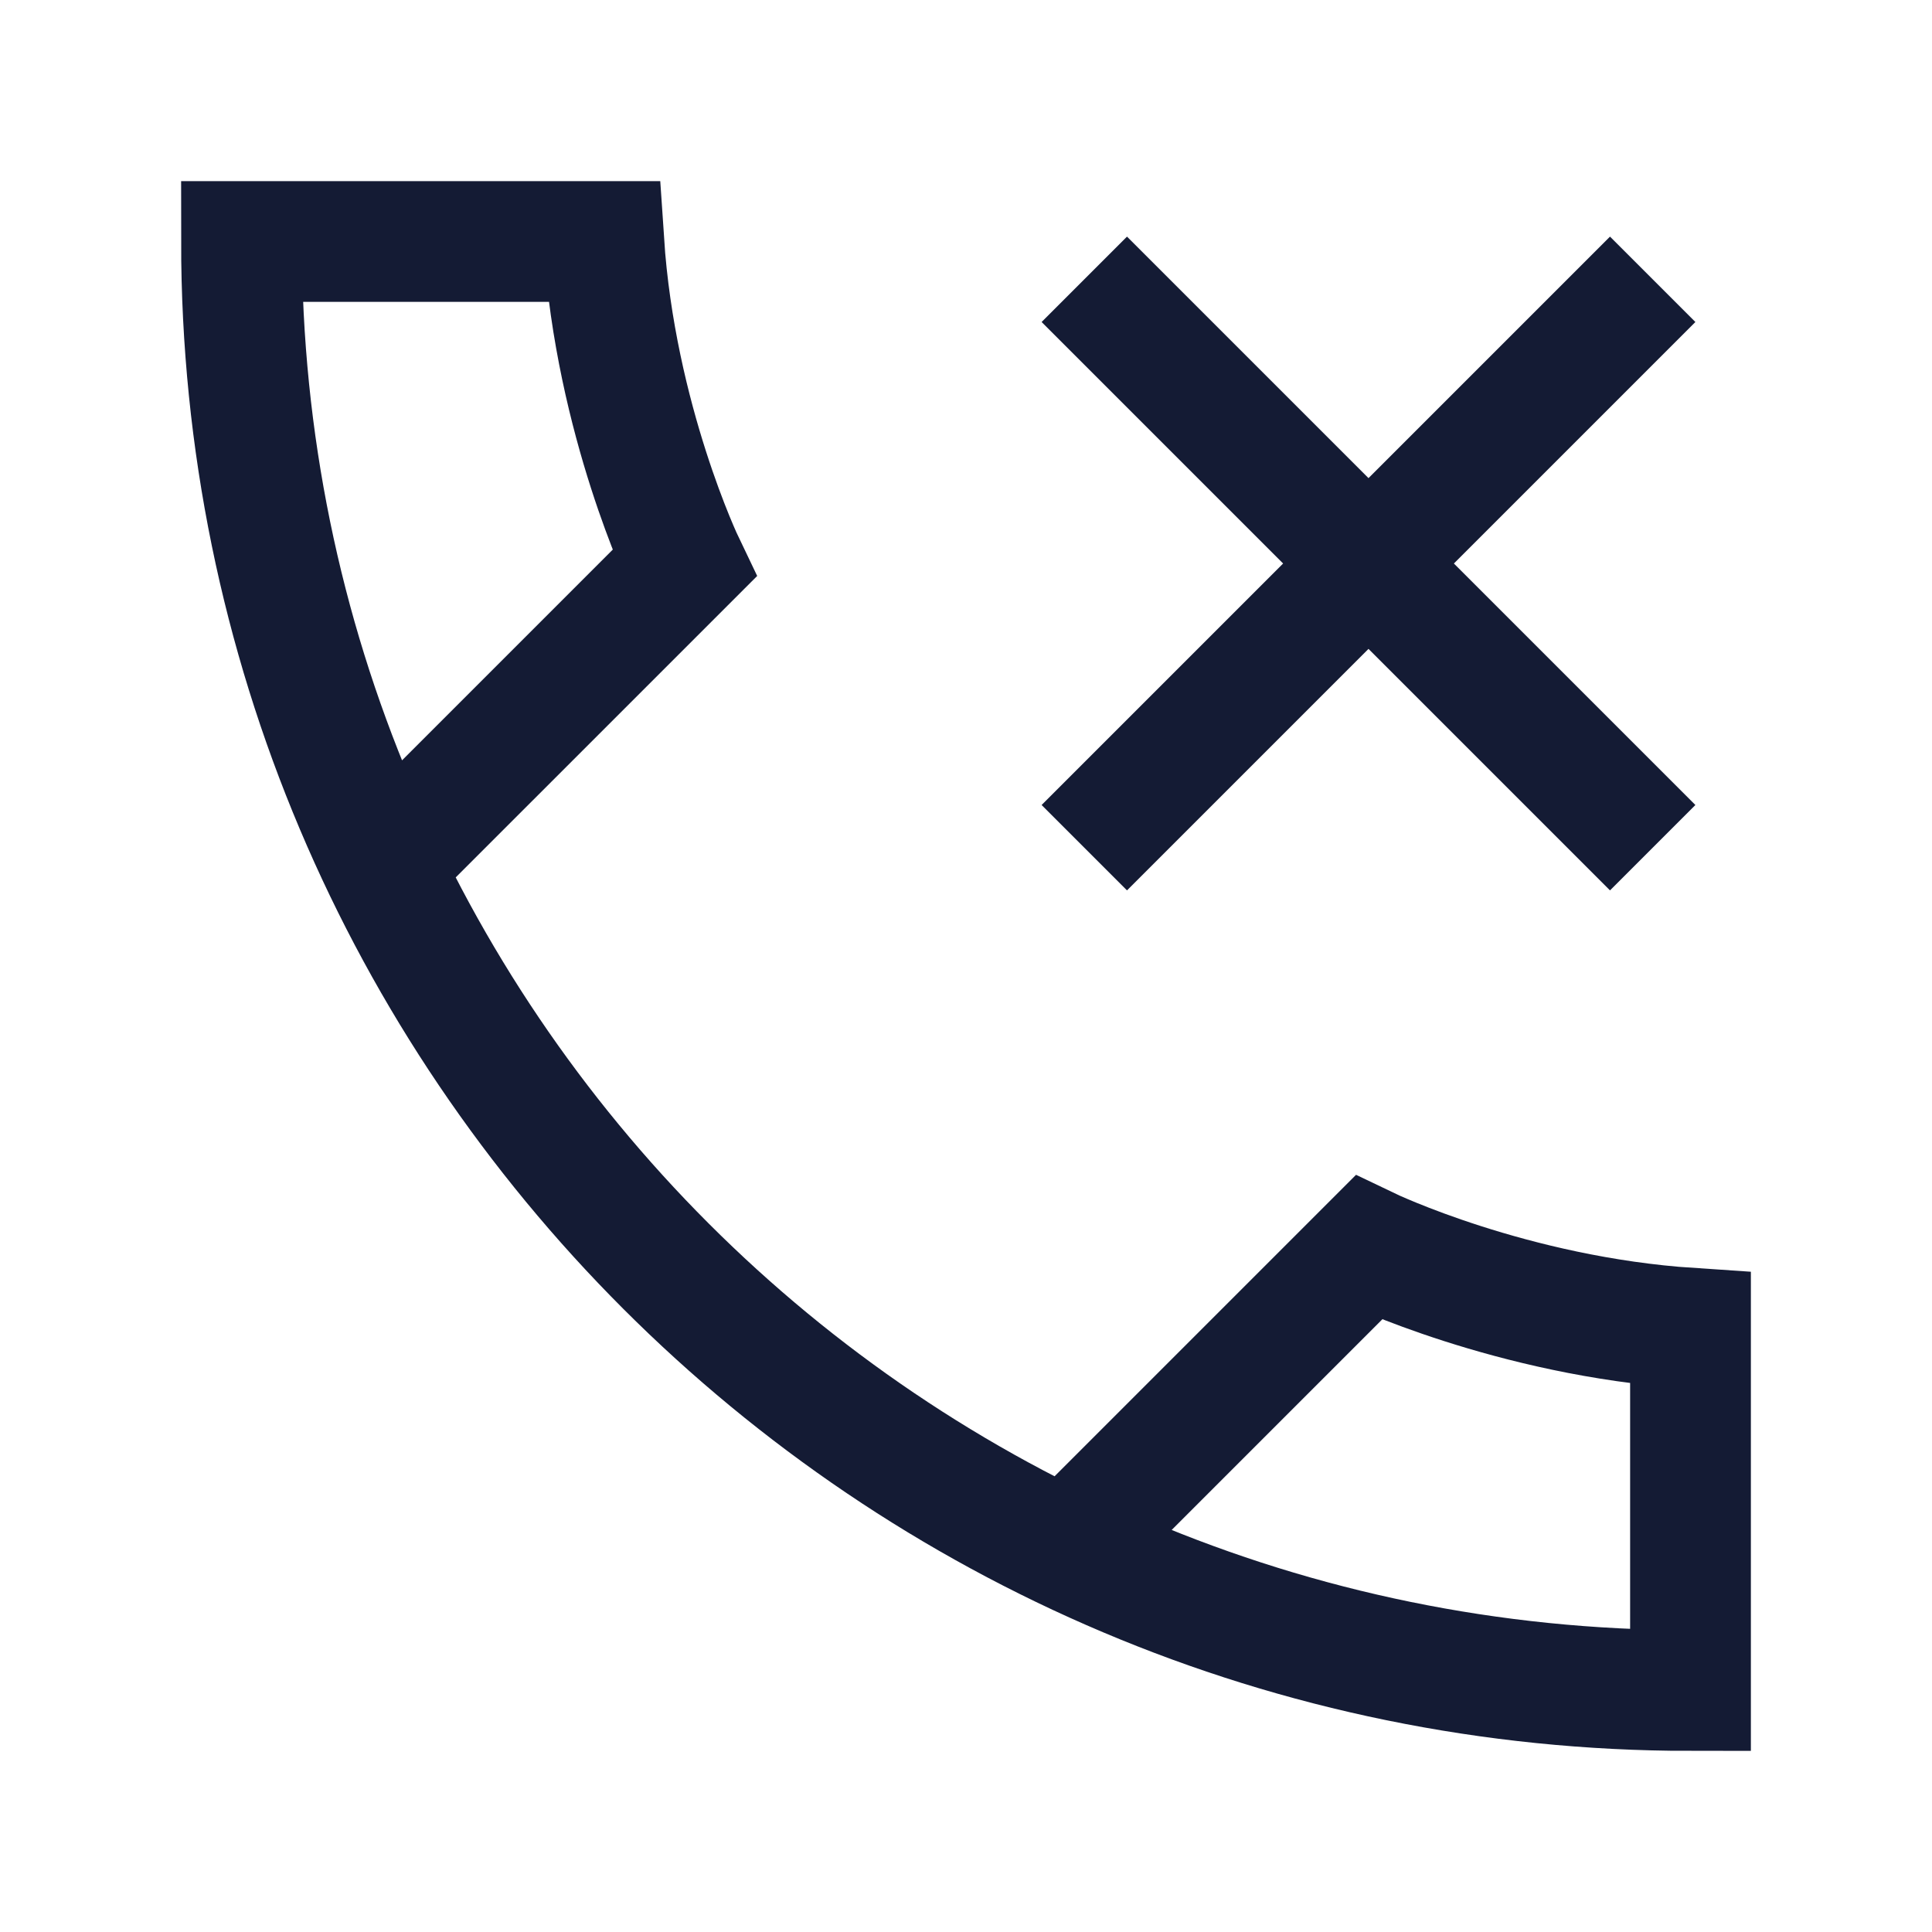 <svg width="24" height="24" viewBox="0 0 24 24" fill="none" xmlns="http://www.w3.org/2000/svg">
<path d="M5 10.5L8.5 7C8.5 7 7.647 5.222 7.5 3H3C3 12.941 11.059 21 21 21V16.5C18.778 16.353 17 15.5 17 15.5L13.5 19" stroke="#141B34" stroke-width="1.5" stroke-linecap="square"/>
<path d="M20 4L14 10M20 10L14 4" stroke="#141B34" stroke-width="1.5" stroke-linecap="square"/>
</svg>
